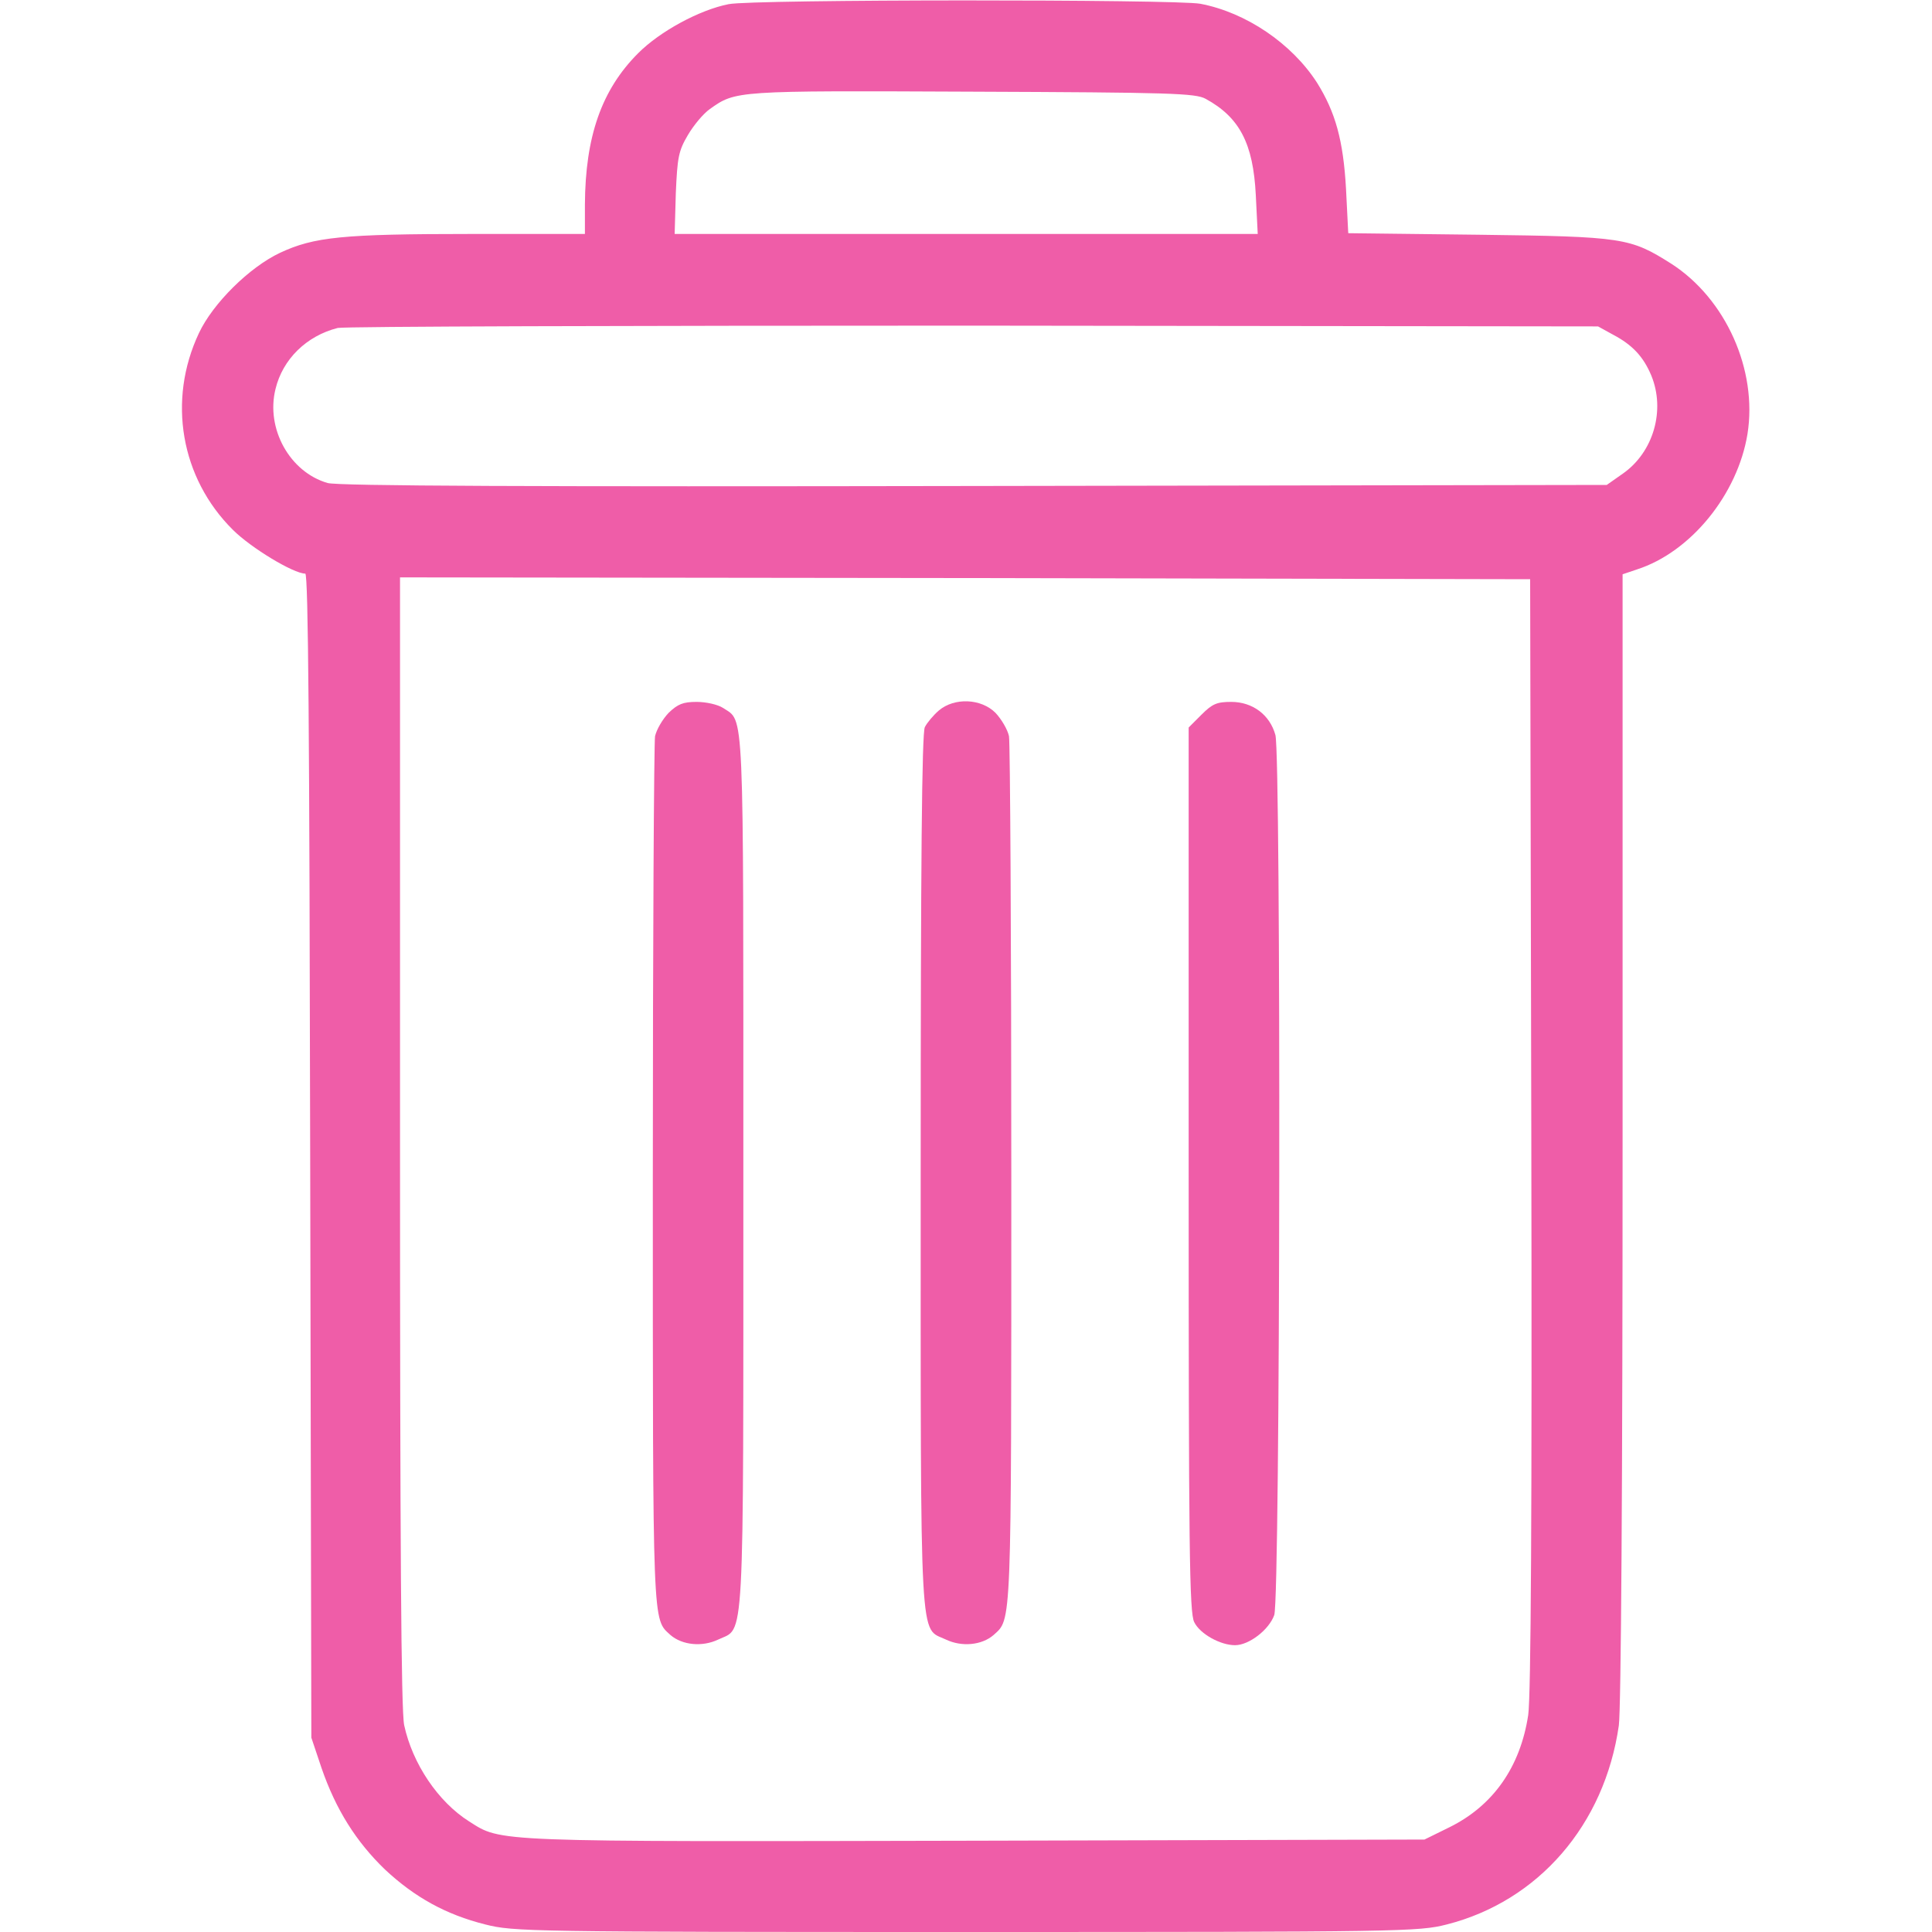 <svg width="20" height="20" viewBox="0 0 20 20" fill="none" xmlns="http://www.w3.org/2000/svg">
<path d="M7.543 0.043C7.242 0.102 6.832 0.324 6.606 0.551C6.227 0.93 6.059 1.414 6.055 2.117V2.422H4.875C3.543 2.422 3.25 2.453 2.899 2.617C2.582 2.766 2.203 3.141 2.059 3.449C1.731 4.145 1.871 4.949 2.41 5.484C2.598 5.672 3.039 5.938 3.16 5.938C3.192 5.938 3.203 7.586 3.211 11.961L3.223 17.988L3.328 18.301C3.477 18.734 3.688 19.066 3.984 19.352C4.293 19.641 4.617 19.82 5.024 19.922C5.317 19.996 5.473 20 10 20C14.527 20 14.684 19.996 14.977 19.922C15.926 19.68 16.61 18.891 16.758 17.863C16.781 17.699 16.797 15.367 16.797 11.77V5.945L16.945 5.895C17.504 5.715 17.988 5.117 18.09 4.492C18.195 3.832 17.867 3.094 17.301 2.73C16.875 2.461 16.809 2.449 15.309 2.43L13.957 2.414L13.934 1.957C13.906 1.453 13.824 1.16 13.633 0.855C13.371 0.449 12.899 0.129 12.426 0.039C12.168 -0.008 7.793 -0.008 7.543 0.043ZM12.481 1.023C12.832 1.215 12.973 1.484 13 2.02L13.02 2.422H10H6.984L6.996 2C7.012 1.629 7.024 1.562 7.121 1.398C7.18 1.297 7.281 1.176 7.348 1.129C7.617 0.938 7.606 0.938 10.059 0.949C12.121 0.957 12.375 0.965 12.481 1.023ZM16.699 3.465C16.898 3.57 17.012 3.691 17.094 3.887C17.242 4.246 17.117 4.68 16.801 4.902L16.633 5.02L10.086 5.031C5.512 5.039 3.492 5.031 3.391 5C3 4.887 2.75 4.438 2.852 4.027C2.926 3.719 3.172 3.477 3.496 3.395C3.563 3.379 6.524 3.371 10.078 3.371L16.543 3.379L16.699 3.465ZM15.852 11.738C15.86 15.656 15.848 17.566 15.82 17.754C15.738 18.293 15.457 18.691 15.008 18.914L14.746 19.043L10.102 19.055C5.063 19.066 5.195 19.07 4.856 18.855C4.535 18.652 4.27 18.258 4.184 17.859C4.152 17.711 4.141 15.988 4.141 11.812V5.977L9.992 5.984L15.84 5.996L15.852 11.738Z" fill="#EF5DA8"/>
<path d="M6.922 7.379C6.859 7.445 6.797 7.551 6.781 7.621C6.77 7.687 6.758 9.738 6.758 12.176C6.758 16.898 6.754 16.754 6.941 16.926C7.063 17.031 7.27 17.051 7.434 16.973C7.711 16.84 7.695 17.156 7.695 12.129C7.695 7.227 7.707 7.477 7.484 7.328C7.43 7.293 7.309 7.266 7.211 7.266C7.07 7.266 7.016 7.289 6.922 7.379Z" fill="#EF5DA8"/>
<path d="M9.719 7.355C9.664 7.402 9.598 7.48 9.574 7.527C9.543 7.586 9.531 8.937 9.531 12.129C9.531 17.156 9.516 16.84 9.793 16.973C9.957 17.051 10.164 17.031 10.285 16.926C10.473 16.754 10.469 16.898 10.469 12.176C10.469 9.738 10.457 7.687 10.445 7.621C10.43 7.551 10.367 7.445 10.305 7.379C10.156 7.23 9.879 7.219 9.719 7.355Z" fill="#EF5DA8"/>
<path d="M12.438 7.398L12.305 7.531V12.105C12.305 16.039 12.312 16.699 12.363 16.793C12.422 16.914 12.633 17.031 12.785 17.031C12.93 17.031 13.137 16.871 13.191 16.719C13.254 16.539 13.262 7.828 13.203 7.609C13.145 7.398 12.965 7.266 12.746 7.266C12.598 7.266 12.551 7.285 12.438 7.398Z" fill="#EF5DA8"/>
</svg>
